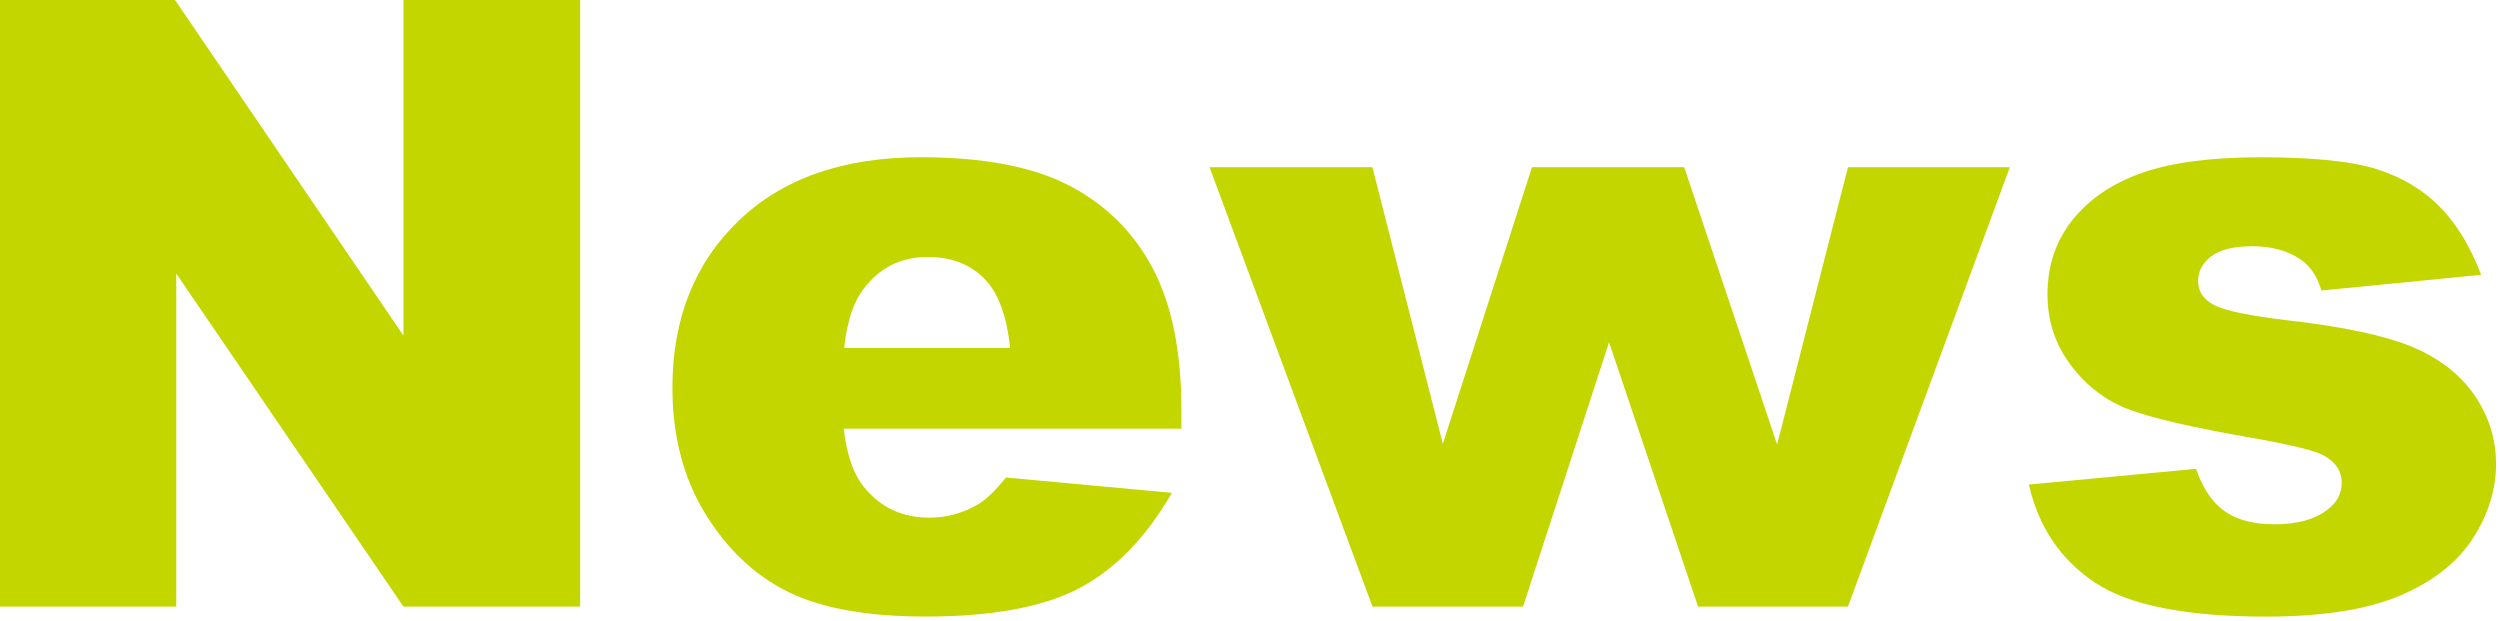 <?xml version="1.0" encoding="utf-8"?>
<!-- Generator: Adobe Illustrator 27.2.0, SVG Export Plug-In . SVG Version: 6.00 Build 0)  -->
<svg version="1.1" id="レイヤー_1" xmlns="http://www.w3.org/2000/svg" xmlns:xlink="http://www.w3.org/1999/xlink" x="0px"
	 y="0px" viewBox="0 0 177 44" style="enable-background:new 0 0 177 44;" xml:space="preserve">
<style type="text/css">
	.st0{fill:#C3D600;}
</style>
<g>
	<path class="st0" d="M0,0h12.393l16.172,23.762V0h12.51v42.949h-12.51L12.48,19.367v23.582H0V0z"/>
	<path class="st0" d="M83.643,30.352H59.736c0.215,1.914,0.732,3.34,1.553,4.277c1.152,1.348,2.656,2.021,4.512,2.021
		c1.172,0,2.285-0.293,3.34-0.879c0.645-0.371,1.337-1.025,2.08-1.963l11.748,1.084c-1.797,3.125-3.965,5.366-6.504,6.724
		c-2.539,1.357-6.182,2.036-10.928,2.036c-4.121,0-7.364-0.581-9.727-1.743c-2.363-1.162-4.321-3.008-5.874-5.537
		s-2.329-5.503-2.329-8.921c0-4.863,1.557-8.799,4.673-11.807c3.115-3.008,7.417-4.512,12.905-4.512
		c4.453,0,7.969,0.674,10.547,2.021s4.541,3.301,5.889,5.859s2.021,5.889,2.021,9.99V30.352z M71.514,24.639
		c-0.234-2.305-0.854-3.955-1.86-4.951c-1.006-0.996-2.329-1.494-3.97-1.494c-1.895,0-3.409,0.752-4.541,2.256
		c-0.723,0.938-1.182,2.334-1.377,4.189H71.514z"/>
	<path class="st0" d="M85.635,11.836h11.53l4.988,19.589l6.312-19.589h10.775l6.58,19.639l5.017-19.639h11.458l-11.461,31.113
		h-10.611l-6.302-18.721l-6.09,18.721H97.172L85.635,11.836z"/>
	<path class="st0" d="M143.643,34.307l11.836-1.113c0.488,1.406,1.172,2.412,2.051,3.018s2.051,0.908,3.516,0.908
		c1.601,0,2.842-0.341,3.721-1.024c0.684-0.507,1.025-1.14,1.025-1.9c0-0.858-0.45-1.521-1.348-1.989
		c-0.645-0.332-2.354-0.741-5.127-1.229c-4.141-0.721-7.017-1.39-8.628-2.004s-2.969-1.653-4.072-3.117
		c-1.104-1.463-1.655-3.132-1.655-5.005c0-2.049,0.596-3.814,1.787-5.298c1.191-1.482,2.832-2.59,4.922-3.321
		c2.09-0.731,4.893-1.098,8.408-1.098c3.71,0,6.45,0.283,8.218,0.85c1.768,0.566,3.242,1.445,4.424,2.637
		c1.182,1.191,2.163,2.803,2.944,4.834l-11.309,1.113c-0.293-0.996-0.781-1.729-1.465-2.197c-0.938-0.625-2.07-0.938-3.398-0.938
		c-1.348,0-2.329,0.239-2.944,0.717s-0.923,1.058-0.923,1.74c0,0.761,0.391,1.336,1.172,1.726c0.781,0.391,2.48,0.741,5.098,1.054
		c3.965,0.448,6.914,1.073,8.848,1.873c1.934,0.801,3.413,1.941,4.438,3.424c1.025,1.483,1.538,3.112,1.538,4.888
		c0,1.796-0.542,3.542-1.626,5.239s-2.793,3.049-5.127,4.054c-2.334,1.004-5.513,1.507-9.536,1.507
		c-5.684,0-9.731-0.811-12.144-2.432C145.874,39.6,144.326,37.295,143.643,34.307z"/>
</g>
</svg>
